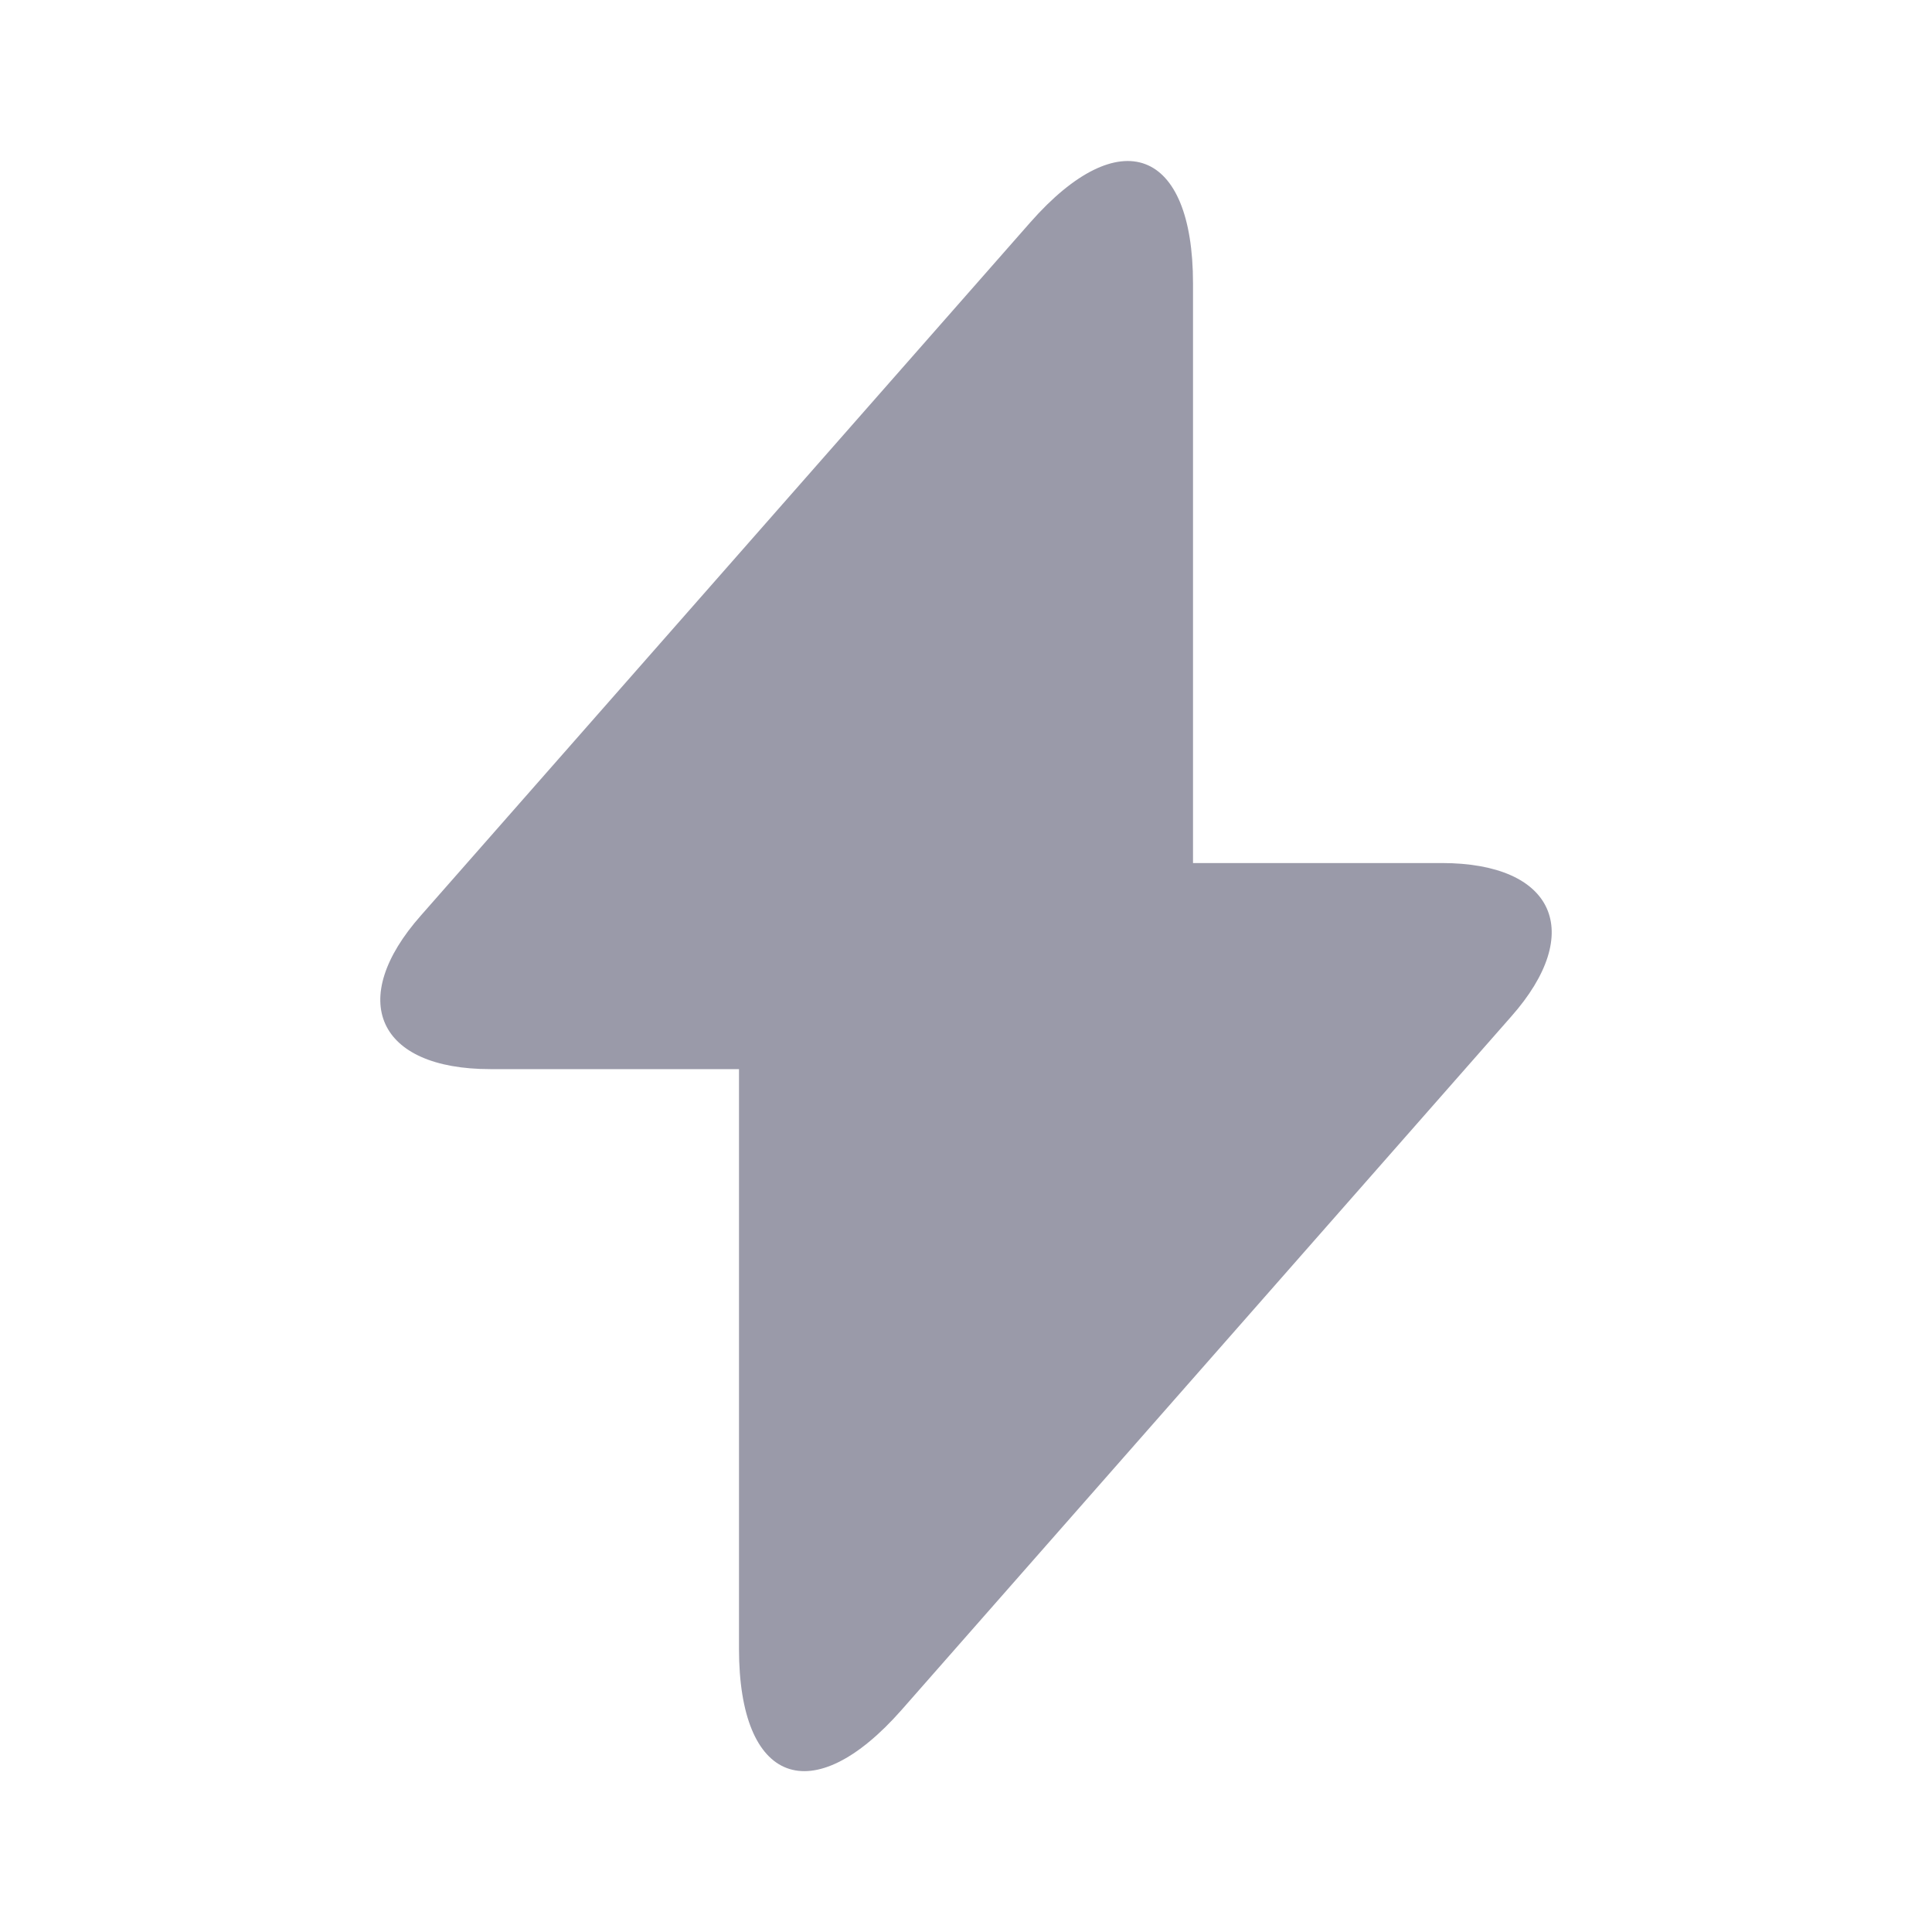 <svg width="24" height="24" viewBox="0 0 24 24" fill="none" xmlns="http://www.w3.org/2000/svg">
<g opacity="0.4">
<path d="M17.91 10.721H14.82V3.521C14.82 1.841 13.91 1.501 12.8 2.761L12 3.671L5.23 11.371C4.3 12.421 4.69 13.281 6.09 13.281H9.18V20.481C9.18 22.161 10.09 22.501 11.2 21.241L12 20.331L18.77 12.631C19.7 11.581 19.31 10.721 17.91 10.721Z" fill="#030229"/>
</g>
</svg>
